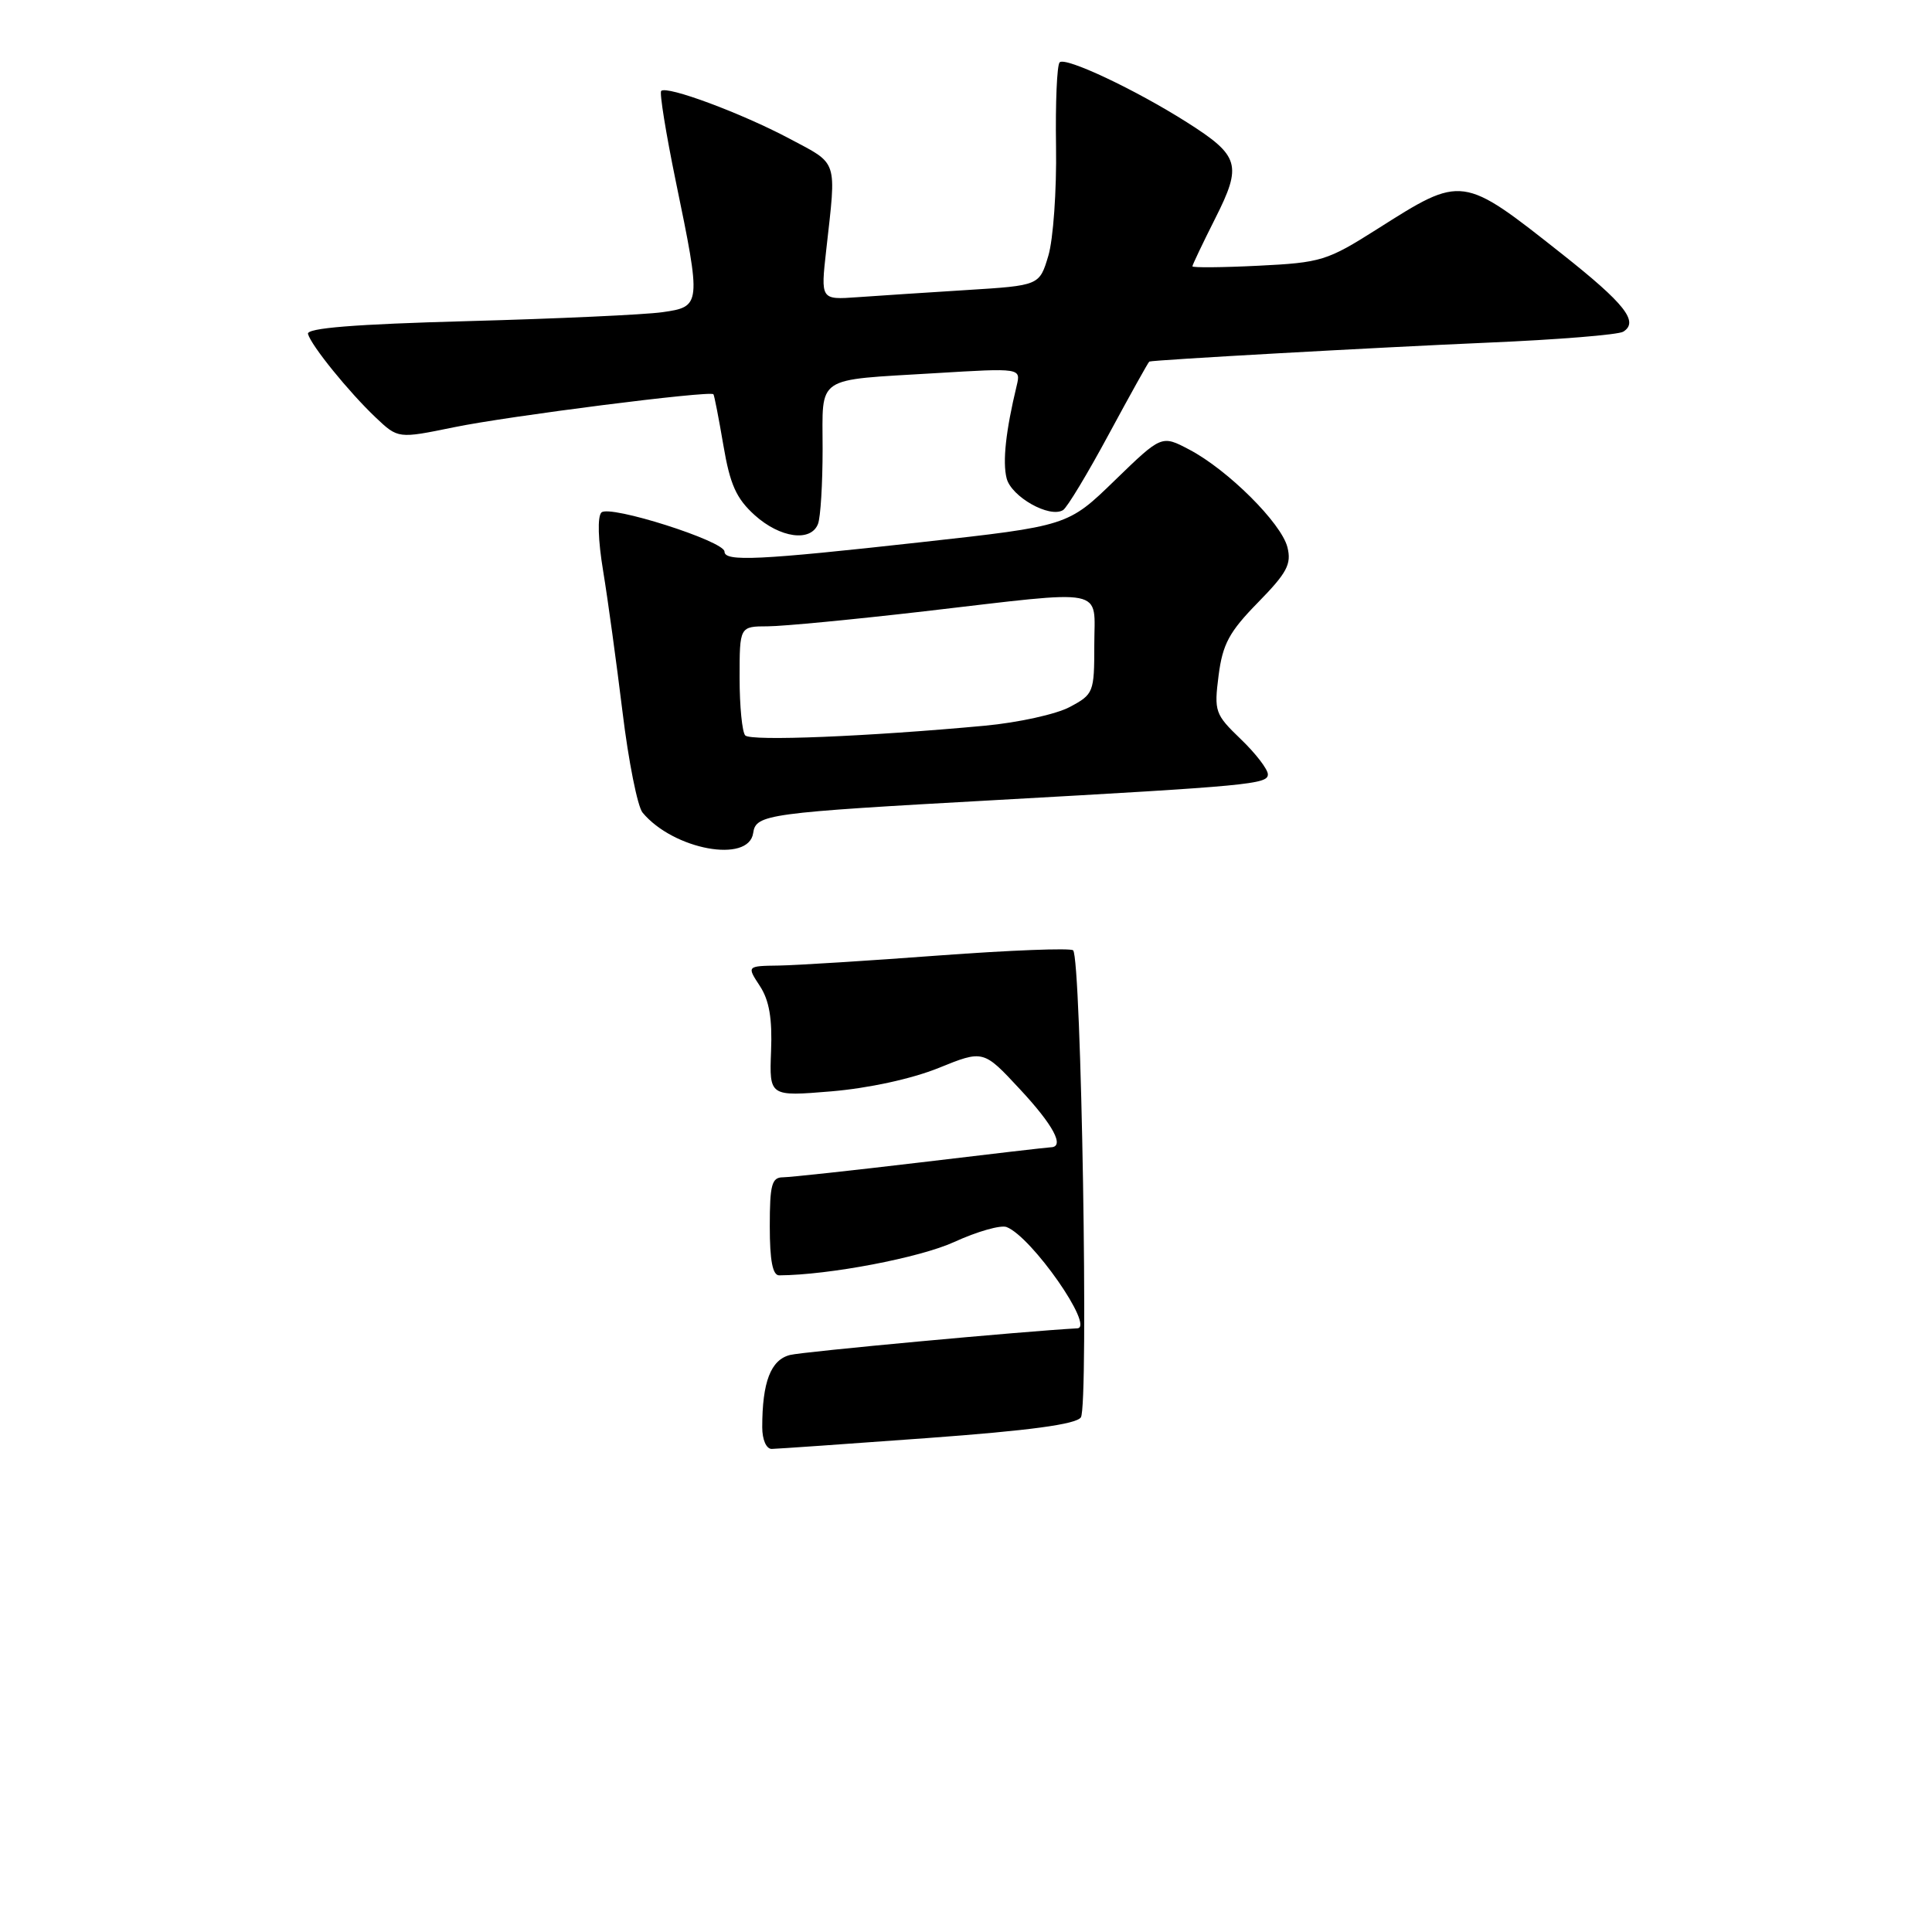 <?xml version="1.0" encoding="UTF-8" standalone="no"?>
<!DOCTYPE svg PUBLIC "-//W3C//DTD SVG 1.1//EN" "http://www.w3.org/Graphics/SVG/1.1/DTD/svg11.dtd" >
<svg xmlns="http://www.w3.org/2000/svg" xmlns:xlink="http://www.w3.org/1999/xlink" version="1.1" viewBox="0 0 256 256">
 <g >
 <path fill="currentColor"
d=" M 99.80 110.38 C 100.16 107.89 101.56 107.70 132.00 106.01 C 165.57 104.14 168.00 103.91 168.00 102.61 C 168.00 101.94 166.39 99.84 164.42 97.95 C 160.99 94.65 160.86 94.28 161.47 89.50 C 162.01 85.33 162.87 83.73 166.69 79.83 C 170.54 75.90 171.15 74.75 170.59 72.51 C 169.79 69.32 162.69 62.25 157.58 59.57 C 153.92 57.64 153.92 57.64 147.71 63.66 C 141.50 69.69 141.50 69.69 122.00 71.85 C 100.53 74.23 96.00 74.45 96.00 73.09 C 96.00 71.70 80.75 66.85 79.69 67.91 C 79.15 68.45 79.24 71.57 79.92 75.66 C 80.54 79.42 81.69 87.84 82.49 94.36 C 83.28 100.88 84.48 106.87 85.14 107.67 C 89.22 112.59 99.22 114.44 99.80 110.38 Z  M 108.39 69.42 C 108.73 68.55 109.00 64.08 109.00 59.49 C 109.00 49.65 107.85 50.42 123.89 49.45 C 135.28 48.76 135.28 48.76 134.71 51.13 C 133.27 57.10 132.83 61.18 133.38 63.37 C 133.99 65.82 139.08 68.69 140.86 67.59 C 141.40 67.26 144.14 62.71 146.95 57.49 C 149.77 52.27 152.17 47.96 152.29 47.91 C 152.86 47.69 182.39 46.04 197.19 45.40 C 206.37 45.01 214.42 44.36 215.09 43.95 C 217.19 42.64 215.31 40.25 207.02 33.69 C 193.70 23.16 193.81 23.17 182.49 30.35 C 175.85 34.56 175.06 34.80 166.75 35.21 C 161.94 35.45 158.00 35.48 158.00 35.29 C 158.00 35.10 159.36 32.25 161.02 28.95 C 164.61 21.84 164.27 20.65 157.28 16.21 C 150.46 11.88 141.17 7.50 140.41 8.26 C 140.05 8.62 139.84 13.64 139.93 19.43 C 140.02 25.21 139.56 31.72 138.91 33.89 C 137.73 37.83 137.73 37.83 128.12 38.43 C 122.83 38.76 116.30 39.19 113.62 39.38 C 108.74 39.73 108.74 39.73 109.48 33.12 C 110.84 20.96 111.13 21.84 104.57 18.35 C 98.24 14.99 88.35 11.31 87.61 12.05 C 87.37 12.30 88.24 17.68 89.54 24.00 C 92.94 40.45 92.92 40.64 87.75 41.37 C 85.41 41.70 73.83 42.23 62.00 42.55 C 46.91 42.96 40.59 43.47 40.81 44.25 C 41.24 45.80 46.21 51.93 49.78 55.32 C 52.75 58.13 52.75 58.13 60.12 56.62 C 67.32 55.13 94.11 51.73 94.53 52.24 C 94.65 52.38 95.24 55.42 95.85 59.00 C 96.73 64.20 97.56 66.05 99.99 68.25 C 103.36 71.29 107.45 71.86 108.39 69.42 Z  M 101.00 189.12 C 101.00 183.12 102.13 180.18 104.69 179.54 C 106.44 179.10 135.63 176.40 142.75 176.01 C 145.09 175.89 136.70 163.87 133.38 162.59 C 132.60 162.29 129.47 163.18 126.44 164.57 C 121.87 166.66 109.85 168.95 103.25 168.99 C 102.38 169.00 102.00 167.04 102.00 162.50 C 102.00 156.98 102.26 156.00 103.75 156.00 C 104.71 155.99 112.92 155.10 122.00 154.02 C 131.07 152.93 138.84 152.03 139.25 152.02 C 141.12 151.97 139.58 149.08 135.13 144.31 C 130.30 139.11 130.30 139.11 124.35 141.52 C 120.78 142.96 115.10 144.19 110.16 144.61 C 101.94 145.29 101.94 145.29 102.17 139.28 C 102.34 134.96 101.93 132.54 100.68 130.64 C 98.95 128.00 98.95 128.00 103.23 127.94 C 105.58 127.90 115.15 127.30 124.50 126.60 C 133.85 125.91 141.81 125.60 142.19 125.92 C 143.28 126.83 144.27 186.31 143.22 187.81 C 142.58 188.73 136.43 189.56 122.90 190.55 C 112.23 191.33 102.94 191.98 102.25 191.99 C 101.54 191.99 101.00 190.77 101.00 189.12 Z  M 98.75 97.45 C 98.34 97.02 98.00 93.59 98.00 89.83 C 98.00 83.00 98.00 83.00 101.75 82.99 C 103.81 82.98 113.15 82.08 122.50 81.00 C 147.08 78.15 145.00 77.73 145.00 85.47 C 145.00 91.76 144.90 92.00 141.75 93.68 C 139.96 94.64 134.90 95.75 130.50 96.16 C 114.96 97.60 99.49 98.23 98.75 97.45 Z "/>
</g>
</svg>